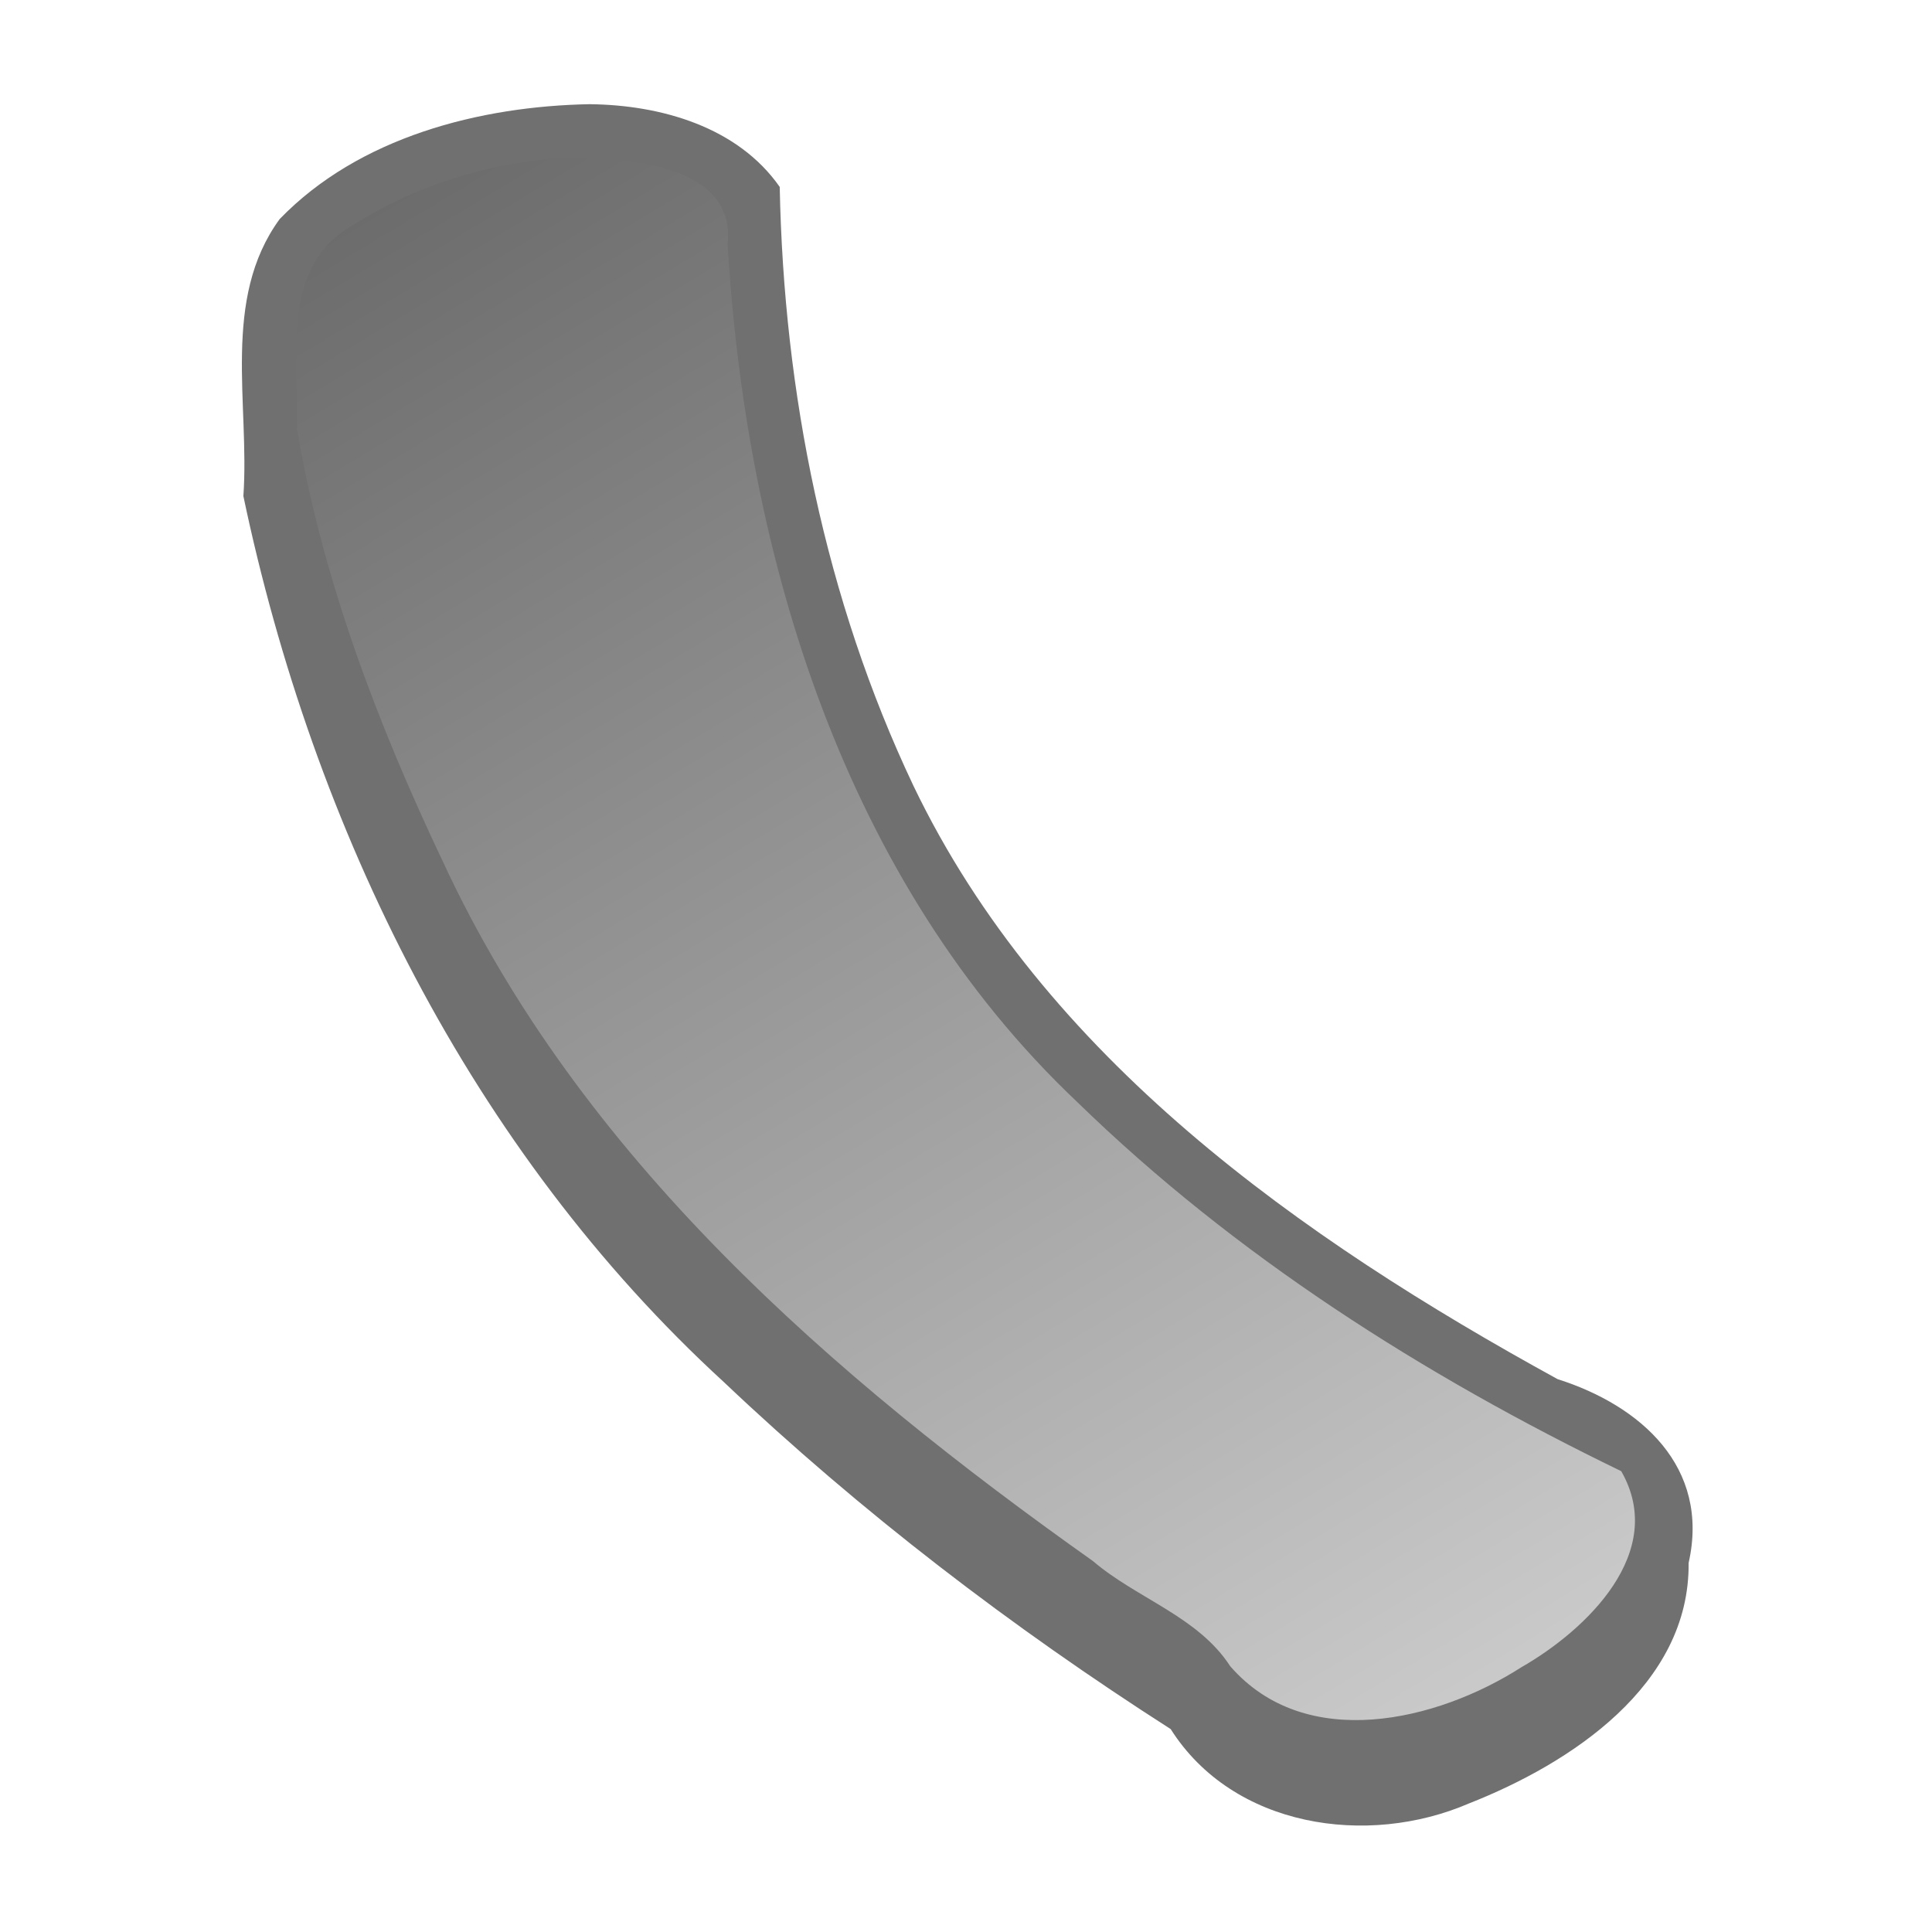 <svg version="1.1" viewBox="0 0 36 36" xmlns="http://www.w3.org/2000/svg" xmlns:xlink="http://www.w3.org/1999/xlink">
 <defs>
  <linearGradient id="linearGradient901" x1="7.808" x2="25.999" y1="2.911" y2="33.13" gradientUnits="userSpaceOnUse">
   <stop stop-color="#6b6b6b" offset="0"/>
   <stop stop-color="#cbcbcb" offset="1"/>
  </linearGradient>
 </defs>
 <path d="m28.606 31.497c-1.708 1.078-4.263 1.666-5.864 0.084-0.596-0.916-1.649-1.305-2.487-1.959-4.853-3.439-9.603-7.46-12.238-12.921-1.349-2.741-2.473-5.648-2.983-8.665 0 -1.467-0.281-3.351 1.218-4.223 2.009-1.236 4.7-1.904 6.927-0.869 1.441 0.642 0.687 2.452 1.069 3.696 0.615 5.029 2.49 10.12 6.278 13.63 2.92 2.809 6.383 5.012 10.03 6.752 1.23 1.76-0.456 3.628-1.95 4.474z" fill="url(#linearGradient901)"/>
 <path d="m11.002 1.941c-2.068 0.036-4.313 0.615-5.79 2.14-1.091 1.493-0.557 3.446-0.677 5.163 1.303 6.202 4.242 12.19 8.953 16.509 2.554 2.421 5.363 4.569 8.326 6.466 1.163 1.836 3.664 2.203 5.557 1.386 1.894-0.745 4.118-2.202 4.094-4.482 0.403-1.784-0.891-2.933-2.44-3.424-4.788-2.626-9.575-5.995-12.004-11.056-1.647-3.473-2.417-7.329-2.492-11.16-0.784-1.123-2.222-1.526-3.527-1.541zm-0.303 0.996c1.062 0.003 3.017 0.166 2.859 1.608 0.344 5.826 2.17 11.88 6.514 15.989 2.942 2.865 6.454 5.094 10.137 6.879 0.867 1.51-0.647 2.958-1.861 3.654-1.573 1.008-4.023 1.594-5.425-0.02-0.599-0.926-1.74-1.259-2.559-1.96-4.86-3.443-9.563-7.528-12.112-13.034-1.216-2.56-2.242-5.258-2.718-8.056 0.034-1.298-0.326-3.023 1.027-3.792 1.229-0.784 2.683-1.218 4.138-1.27z" fill="#707070"/>
</svg>
